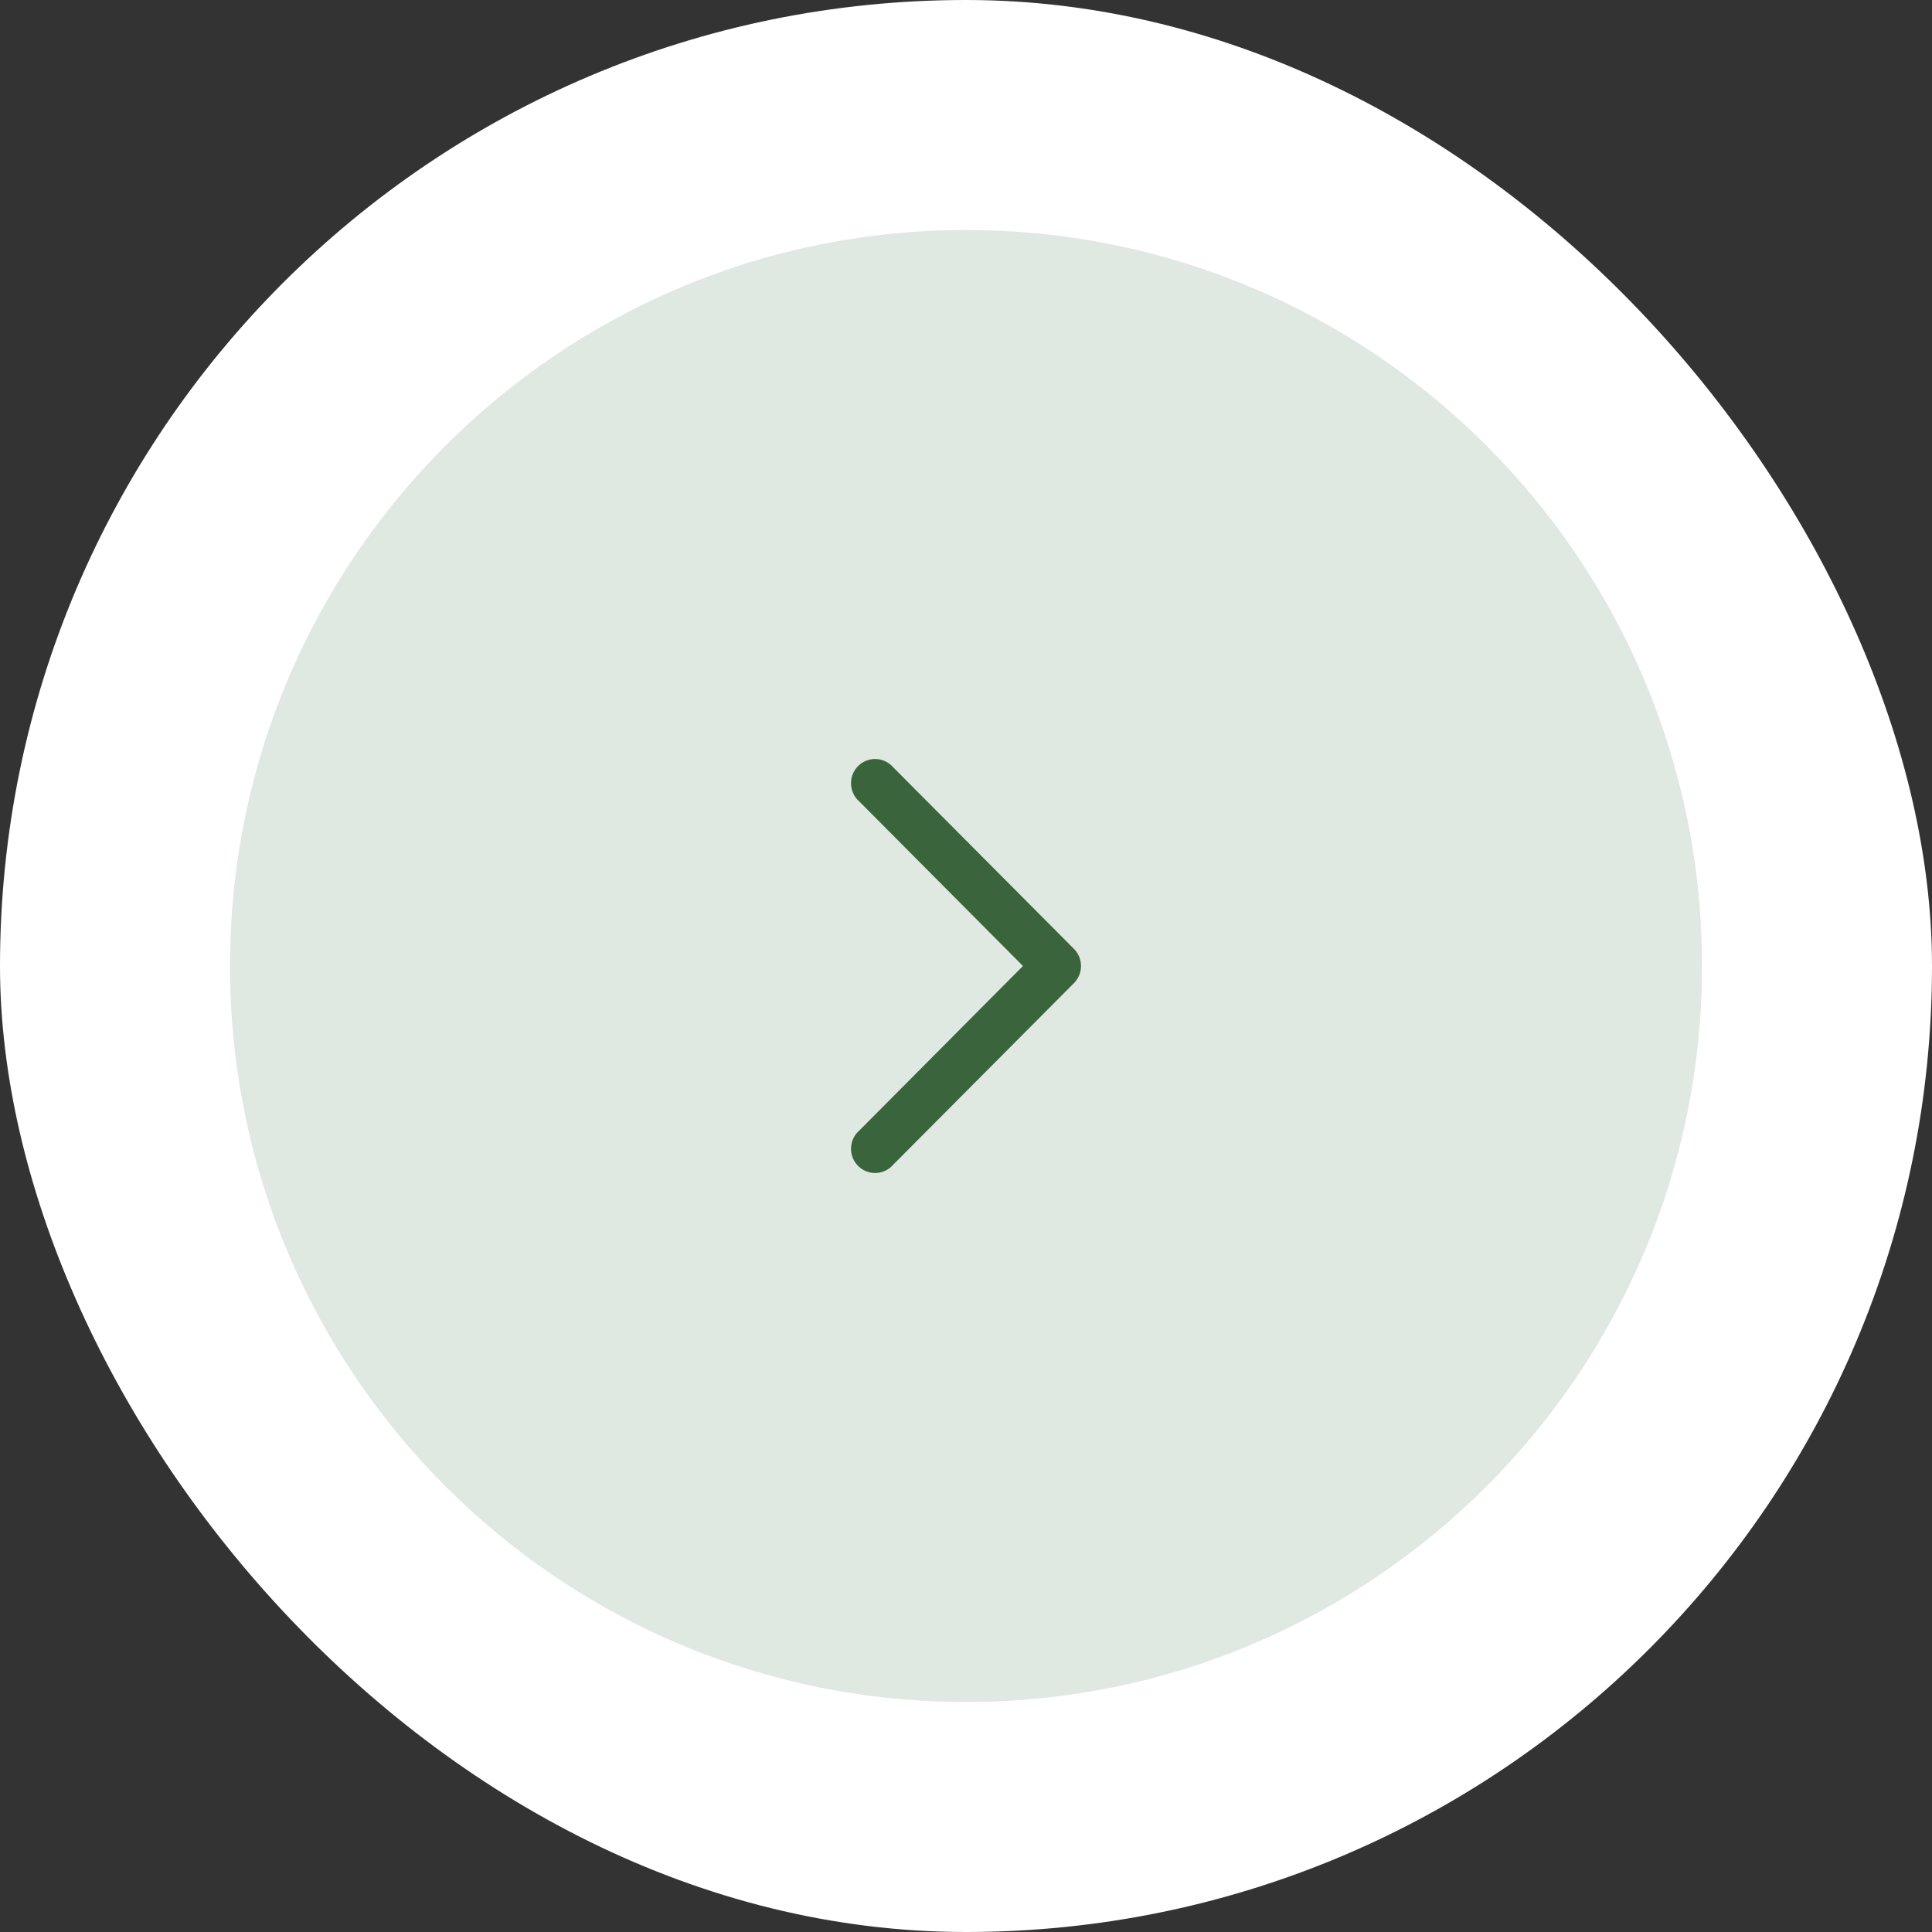 <svg width="84" height="84" viewBox="0 0 84 84" fill="none" xmlns="http://www.w3.org/2000/svg">
<rect x="0" y="0" width="84" height="84" fill="#333333" stroke="none"/>
<rect width="84" height="84" rx="42" fill="white"/>
<path d="M42 74C59.673 74 74 59.673 74 42C74 24.327 59.673 10 42 10C24.327 10 10 24.327 10 42C10 59.673 24.327 74 42 74Z" fill="#E0E8E2"/>
<path d="M37.366 34.851C37.256 34.757 37.167 34.641 37.105 34.51C37.042 34.38 37.006 34.238 37.001 34.093C36.995 33.948 37.02 33.803 37.072 33.668C37.125 33.533 37.205 33.411 37.307 33.308C37.409 33.206 37.531 33.125 37.665 33.072C37.8 33.02 37.943 32.995 38.087 33.001C38.232 33.006 38.373 33.042 38.503 33.105C38.633 33.168 38.748 33.258 38.842 33.368L46.696 41.258C46.891 41.455 47 41.722 47 42C47 42.278 46.891 42.545 46.696 42.742L38.842 50.632C38.748 50.742 38.633 50.832 38.503 50.895C38.373 50.958 38.232 50.994 38.087 50.999C37.943 51.005 37.8 50.98 37.665 50.928C37.531 50.875 37.409 50.794 37.307 50.692C37.205 50.589 37.125 50.467 37.072 50.332C37.02 50.197 36.995 50.052 37.001 49.907C37.006 49.762 37.042 49.62 37.105 49.49C37.167 49.359 37.256 49.243 37.366 49.149L44.476 42L37.366 34.851Z" fill="#3A643B"/>
</svg>
